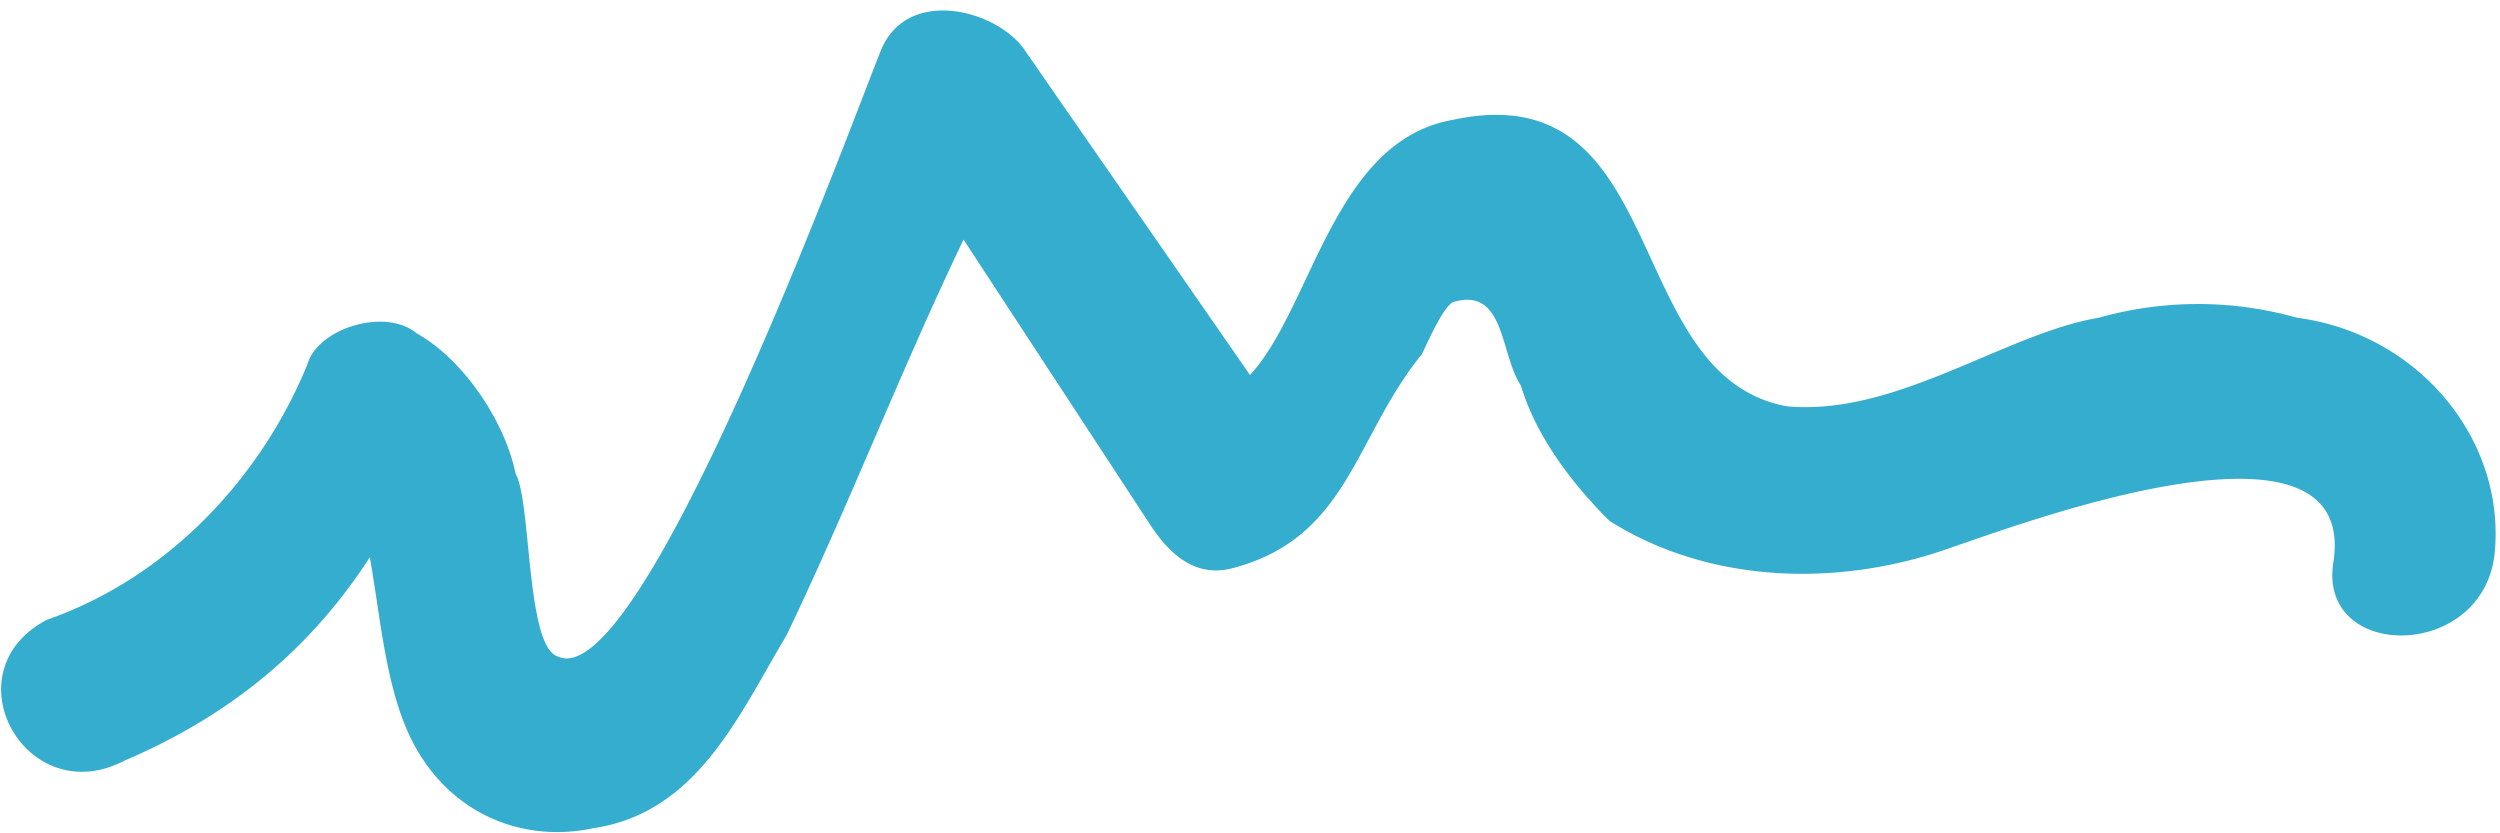 <svg xmlns="http://www.w3.org/2000/svg" viewBox="0 0 48 16" fill="#35ADCE">
  <path d="M47.9 10.6c.2-2.2-1.5-4.2-3.8-4.5a7 7 0 0 0-3.8 0c-1.8.3-3.9 1.9-6 1.7-3.2-.6-2.2-6.4-6.4-5.5-2.3.4-2.7 3.6-3.9 4.9L19.7 1c-.5-.8-2.3-1.3-2.8 0-.6 1.5-4.6 12.4-6.2 11.6-.6-.2-.5-3-.8-3.5-.2-1-1-2.2-1.9-2.7-.6-.5-1.9-.1-2.1.6-.9 2.2-2.7 4.1-5 4.9-1.9 1-.4 3.7 1.5 2.7 2.1-.9 3.6-2.2 4.7-3.9.2 1.1.3 2.5.8 3.5.7 1.4 2.1 2 3.5 1.7 2-.3 2.8-2.2 3.7-3.7 1.2-2.5 2.2-5.1 3.4-7.6l3.6 5.5c.4.6.9 1 1.6.8 2.2-.6 2.3-2.5 3.6-4.1.1-.2.4-.9.6-1 1-.3.9 1 1.3 1.6.3 1 1 1.9 1.7 2.6 1.9 1.2 4.4 1.3 6.6.5 1.2-.4 7.8-2.9 7.3.3-.3 1.9 2.9 1.9 3.1-.2z"/>
</svg>
